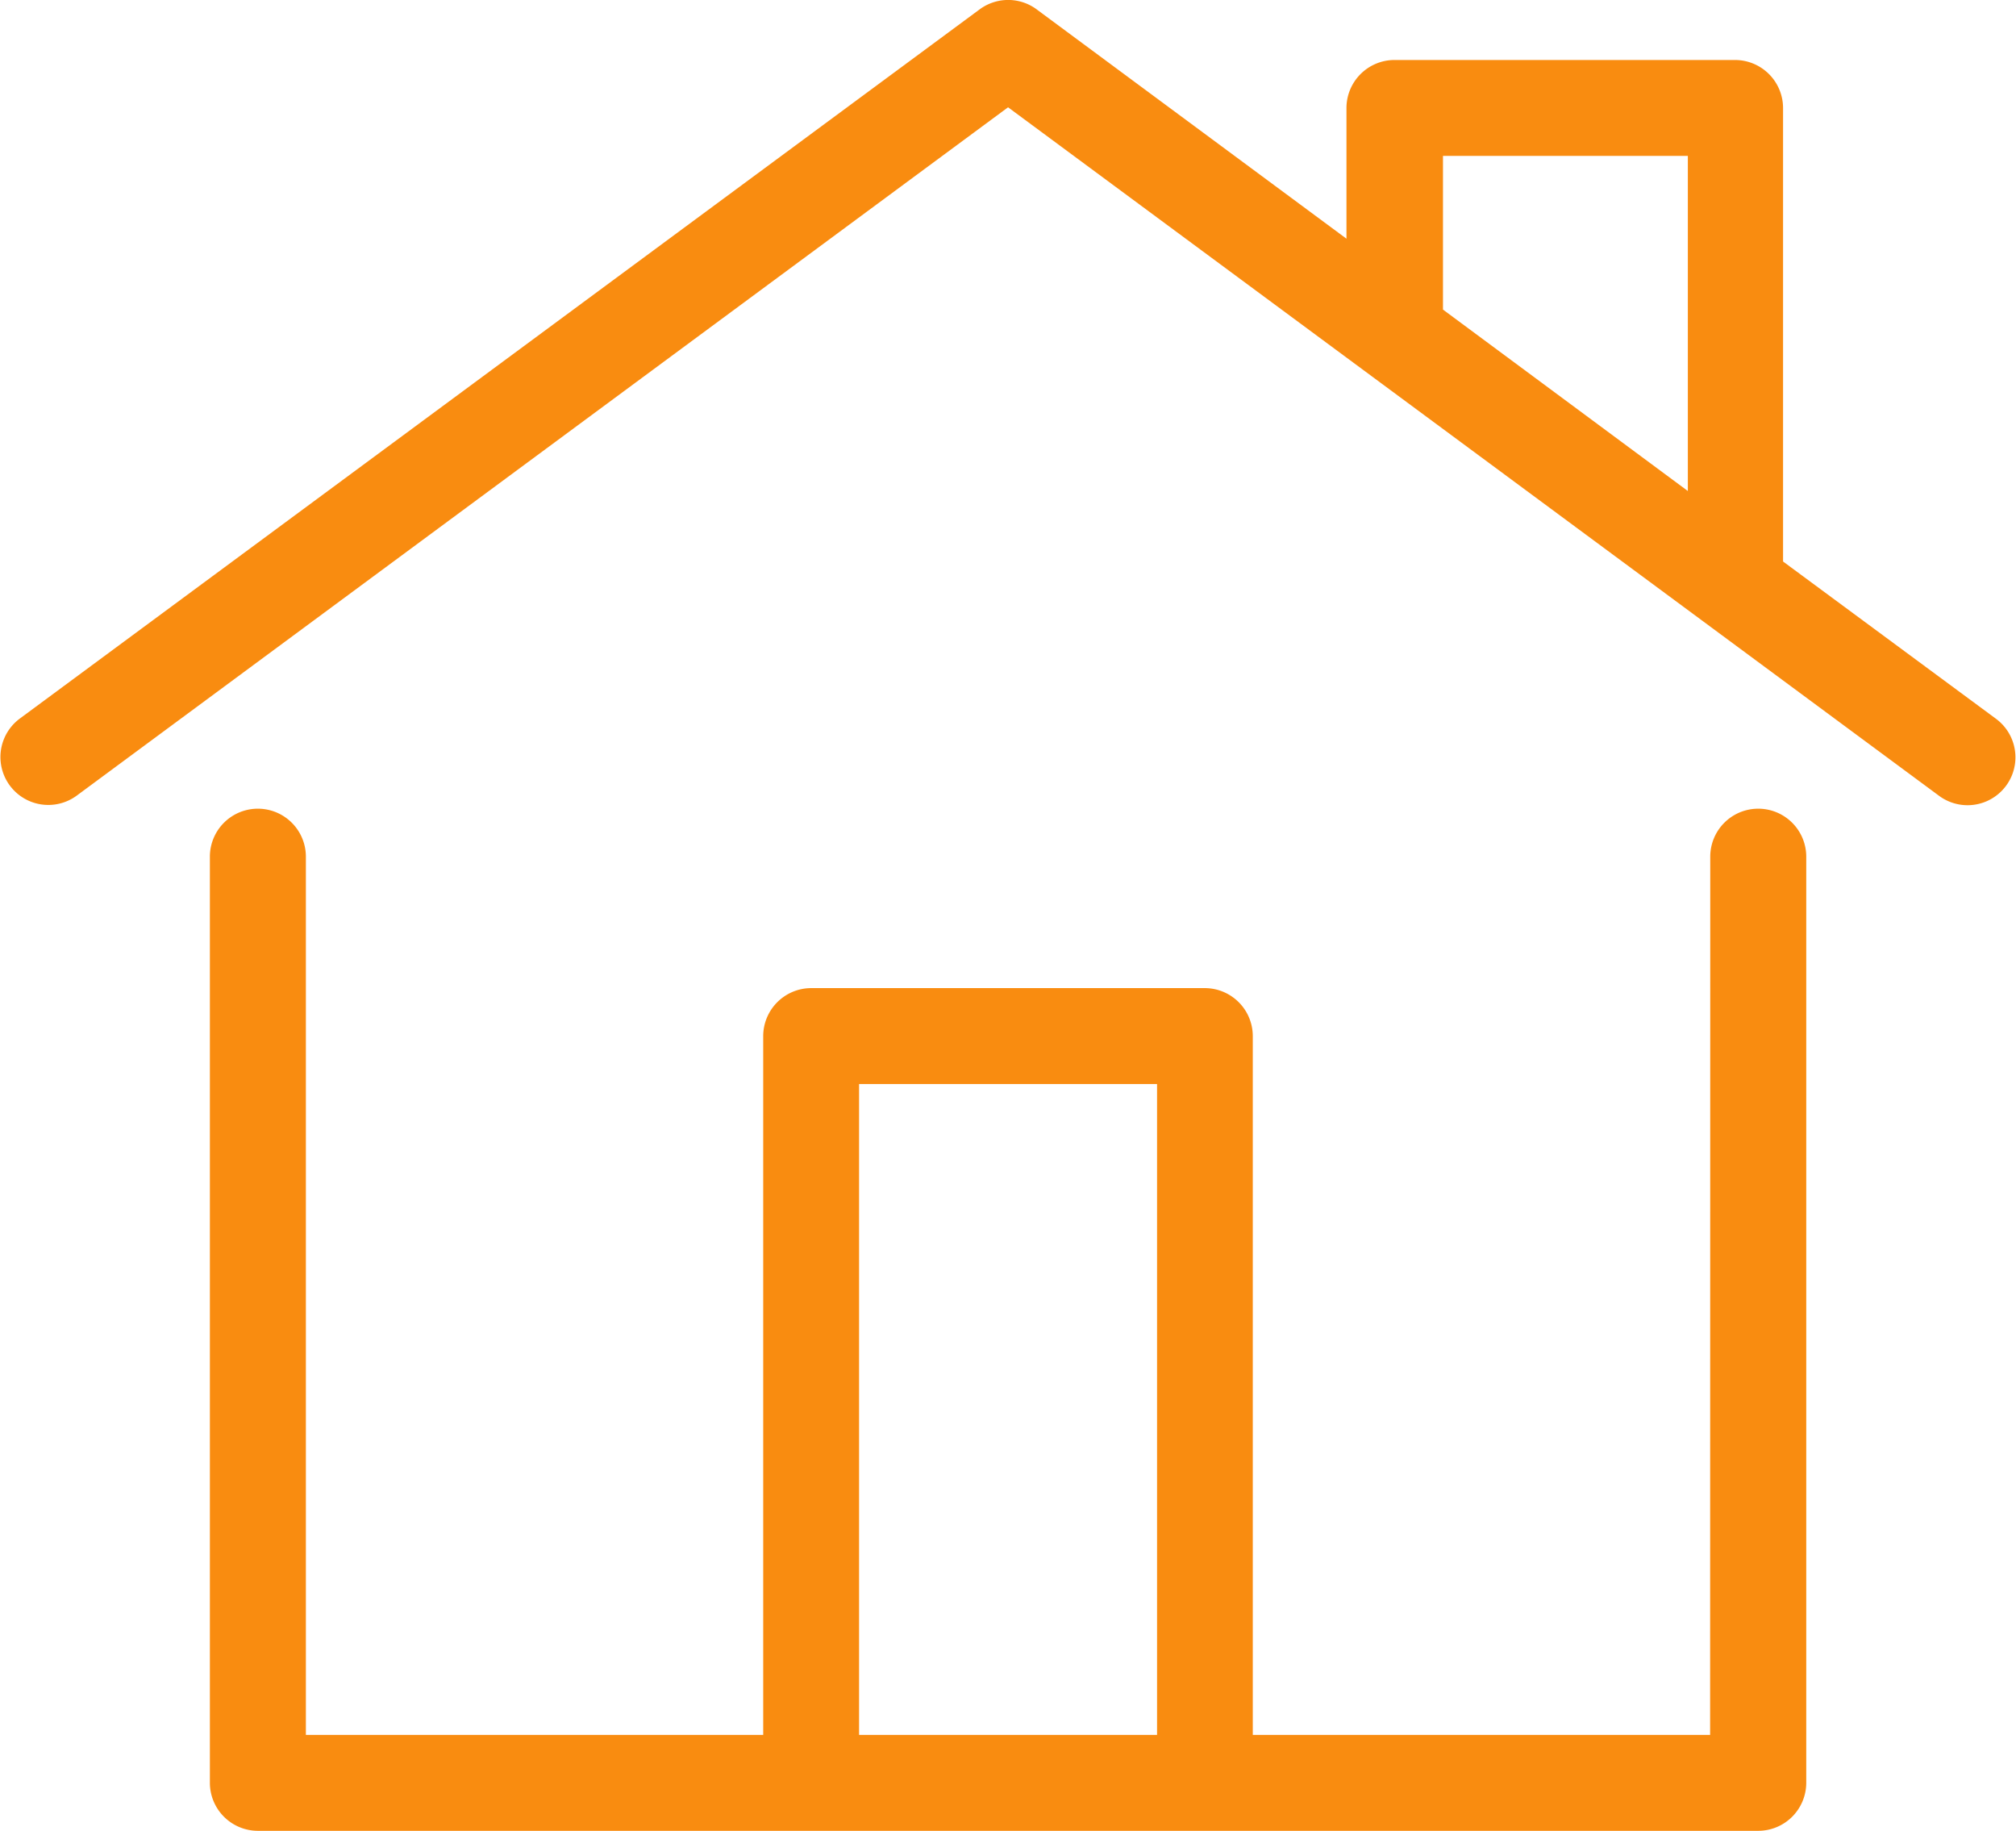 <svg id="Group_2566" data-name="Group 2566" xmlns="http://www.w3.org/2000/svg" width="15.561" height="14.129" viewBox="0 0 15.561 14.129">
    <path id="Path_317" data-name="Path 317" d="M.6,6.15a.369.369,0,0,1-.44-.594L7.569.083a.37.37,0,0,1,.446.005L10.4,1.853V.844a.371.371,0,0,1,.37-.37H13.4a.371.371,0,0,1,.37.37v3.5l1.644,1.214a.369.369,0,0,1-.44.594L7.788.839.6,6.15ZM11.145,2.4l1.89,1.4V1.214h-1.89Z" transform="translate(-0.007 -0.011)" fill="#f98c10"/>
    <path id="Path_318" data-name="Path 318" d="M48.191,141.37a.37.37,0,1,1,.741,0v7.147a.371.371,0,0,1-.37.37H36.98a.371.371,0,0,1-.37-.37V141.37a.37.37,0,1,1,.741,0v6.777h3.53v-5.393a.371.371,0,0,1,.37-.37H44.29a.371.371,0,0,1,.37.37v5.393h3.53Zm-6.57,6.777h2.3v-5.023h-2.3Z" transform="translate(-34.99 -134.759)" fill="#f98c10"/>
</svg>
